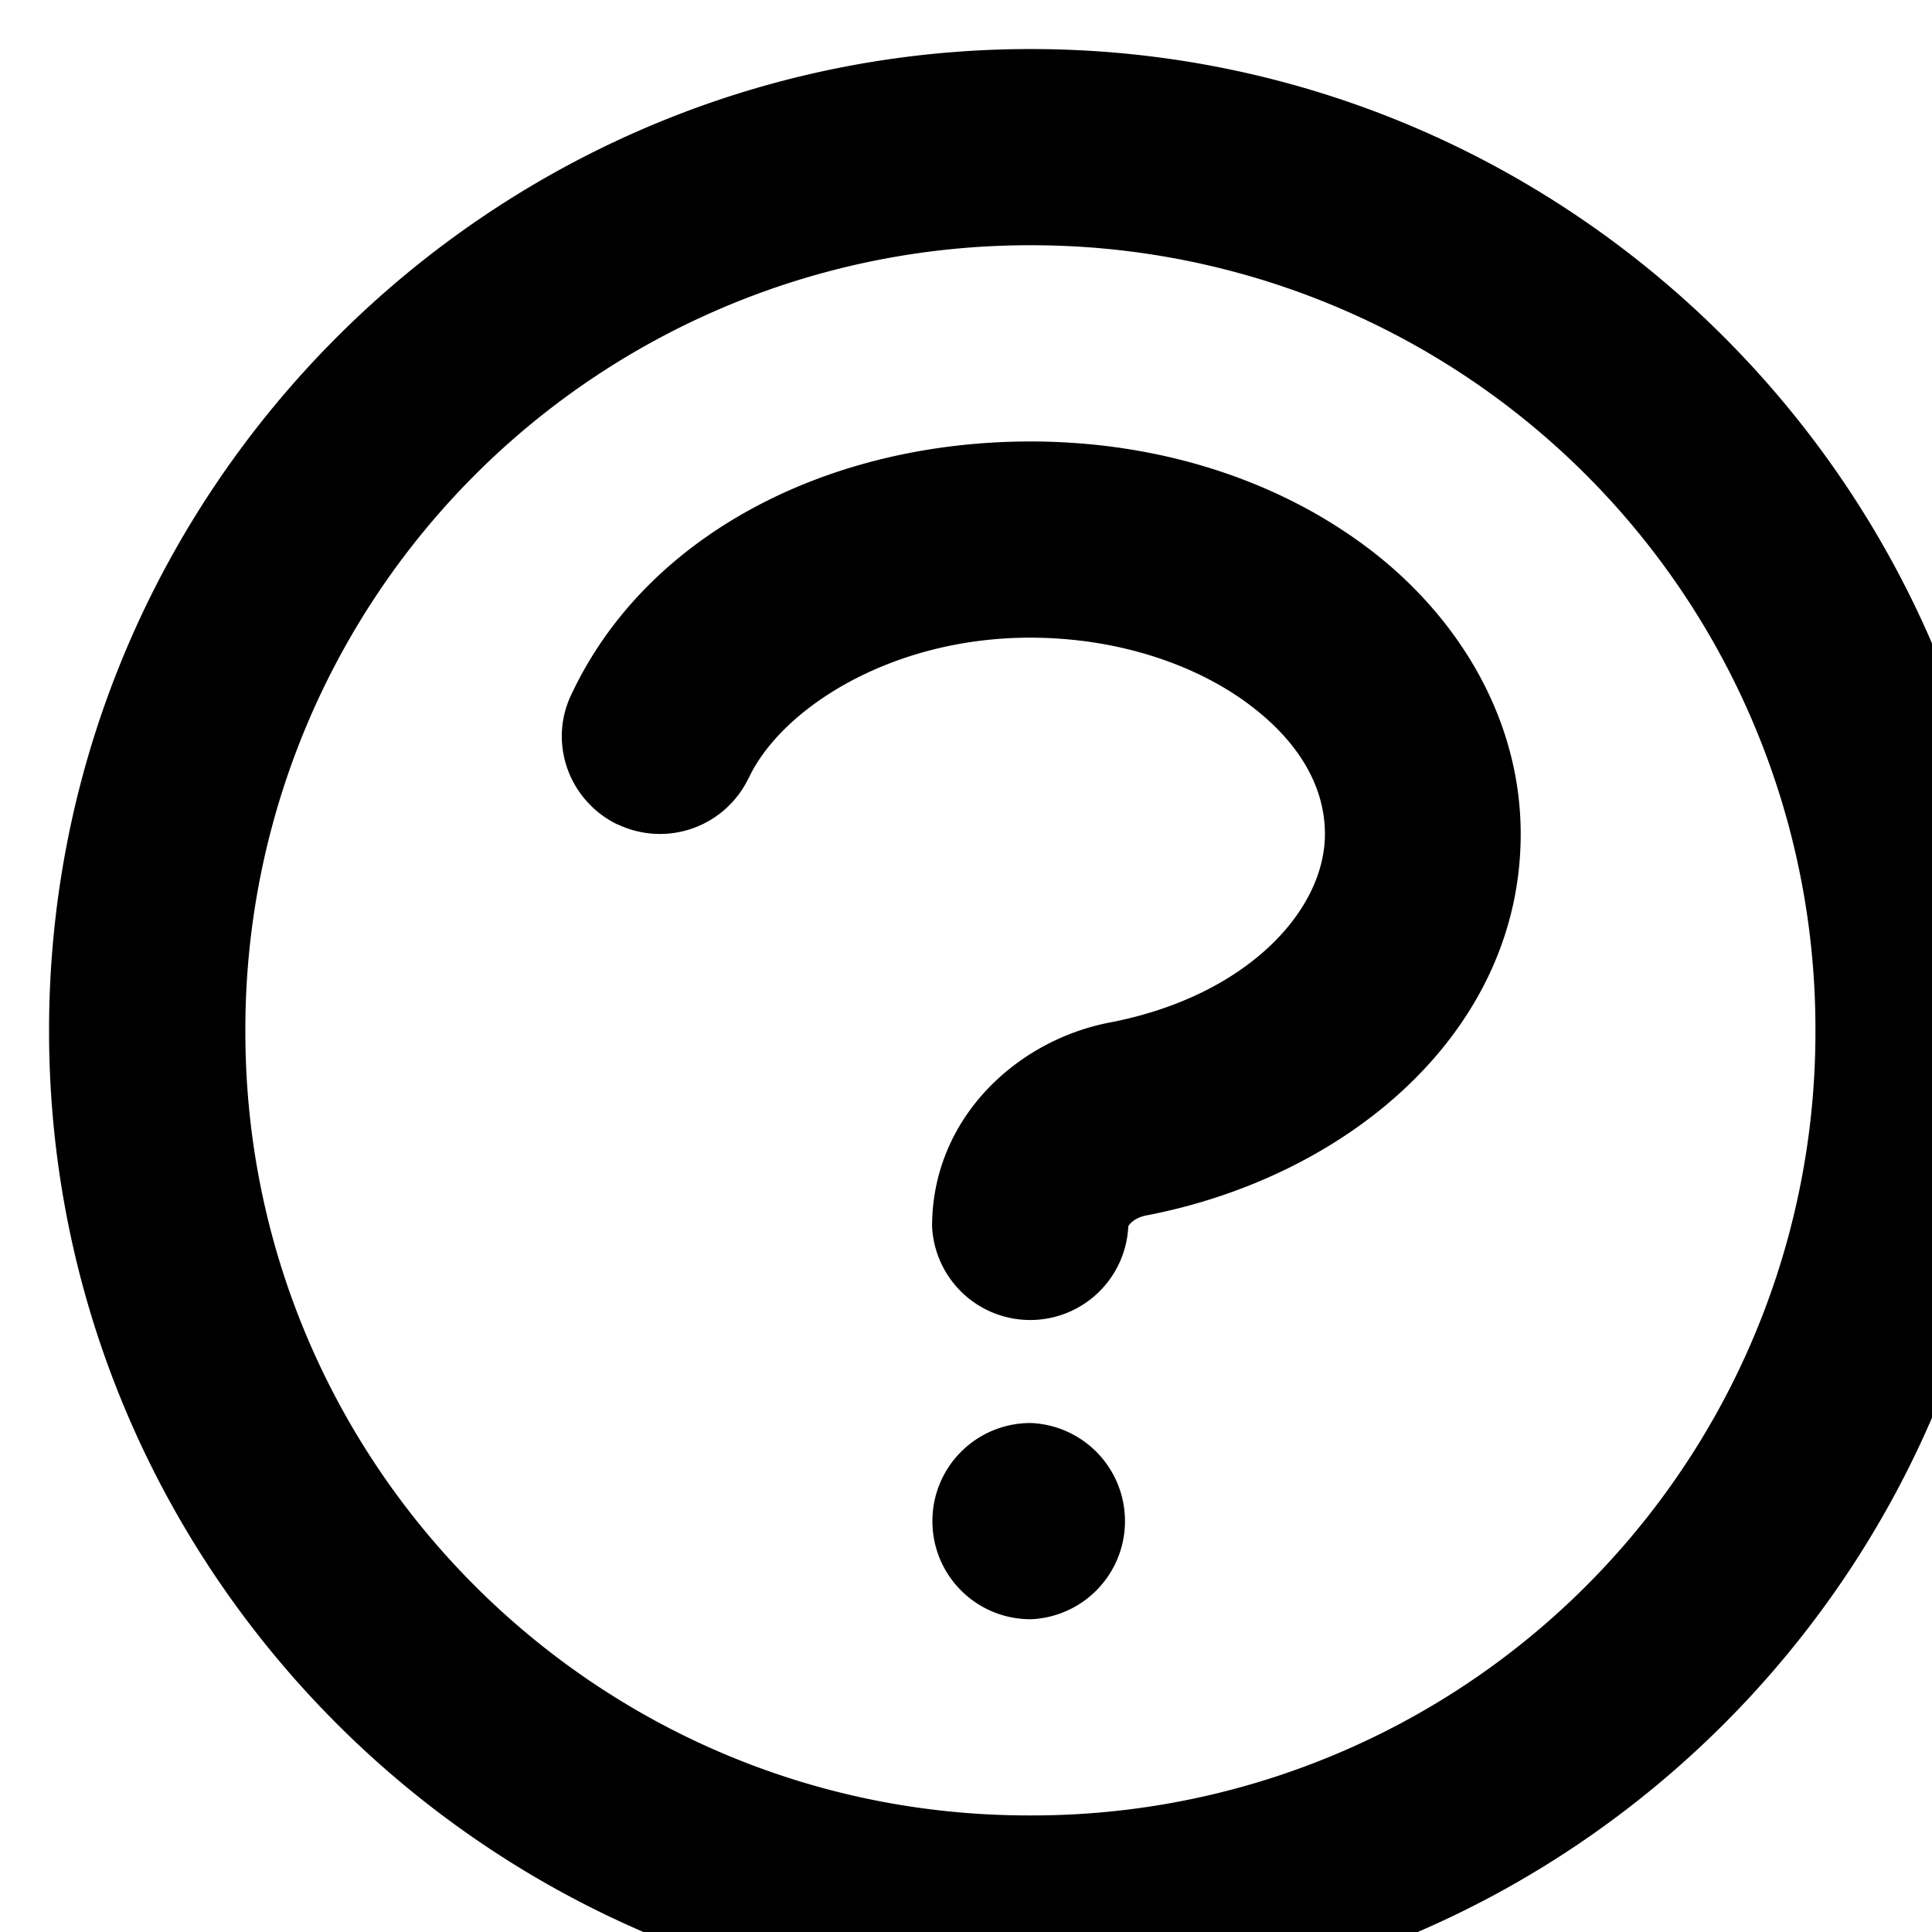 <svg xmlns="http://www.w3.org/2000/svg" width="18" height="18"><path d="M9.602.457C4.562.457.457 4.563.457 9.602s4.106 9.14 9.145 9.14 9.14-4.101 9.14-9.14c0-5.04-4.101-9.145-9.14-9.145zm0 1.828a7.3 7.3 0 0 1 7.312 7.317 7.297 7.297 0 0 1-7.312 7.312h-.016c-4.031 0-7.3-3.27-7.3-7.3v-.016.004a7.304 7.304 0 0 1 7.316-7.317zm0 1.828c-1.887 0-3.579.867-4.278 2.356a.894.894 0 0 0-.09.386c0 .364.211.676.516.825h.004l.008.004a.915.915 0 0 0 1.21-.43l.005-.004v-.004c.304-.644 1.324-1.305 2.62-1.305.829 0 1.555.258 2.04.622.48.359.707.78.707 1.207 0 .722-.739 1.515-2.008 1.757-.867.168-1.652.895-1.652 1.899a.915.915 0 0 0 1.828 0c0-.004.043-.078.168-.102 1.89-.363 3.488-1.719 3.488-3.554 0-1.086-.594-2.043-1.434-2.672-.84-.63-1.941-.985-3.136-.985zm0 9.145a.913.913 0 0 0-.915.914c0 .504.407.914.915.914h.007a.915.915 0 0 0 0-1.828zm0 0" fill="rgb(0%,0%,0%)"/></svg>